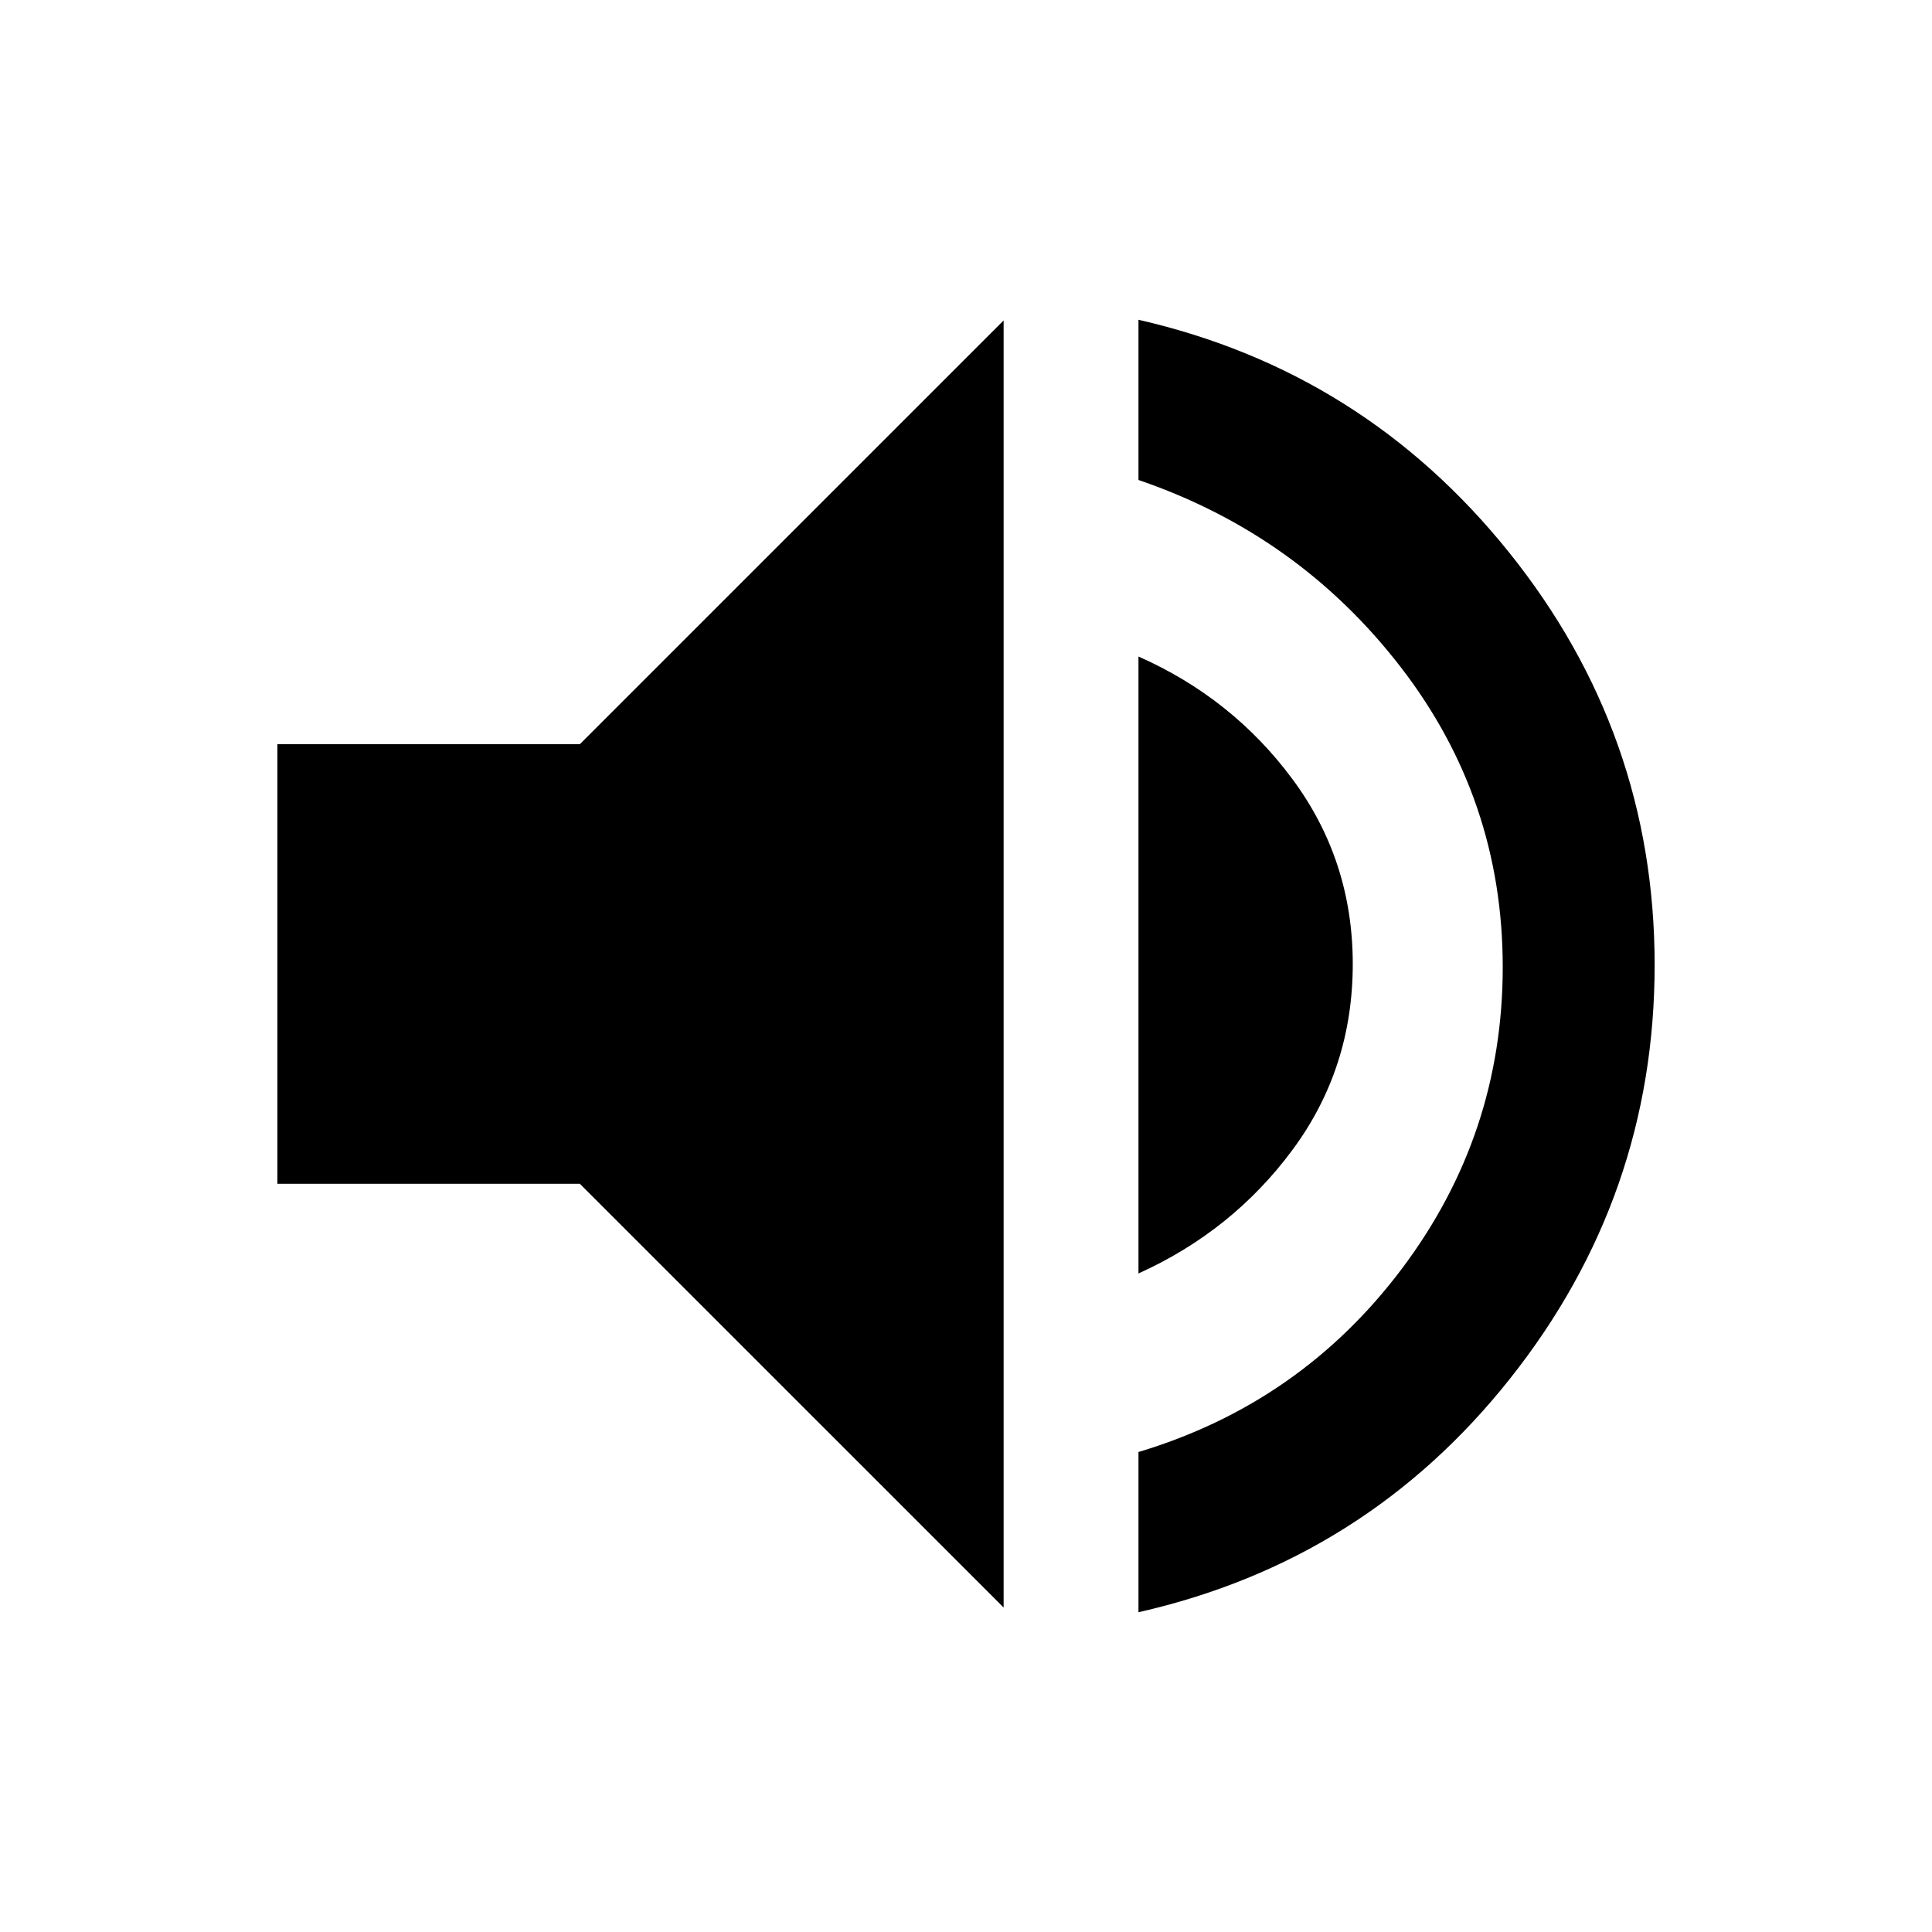 <svg xmlns="http://www.w3.org/2000/svg" height="20" viewBox="0 -960 960 960" width="20"><path d="M565.7-158.89v-79.61q80.43-24.13 130.71-90.85 50.29-66.72 50.29-150.15t-50.79-149.15q-50.78-65.72-130.21-92.85v-79.61q111.89 25.57 184.18 115.64 72.3 90.08 72.3 204.97t-71.8 205.47q-71.79 90.57-184.68 116.14ZM137.82-371.78v-218.44h150.31L498.7-800.78v639.56L288.13-371.78H137.82Zm427.88 44.56v-306.56q46.76 20.69 76.62 61.07 29.86 40.38 29.86 91.71 0 51.83-29.86 92.24t-76.62 61.54Z"/></svg>